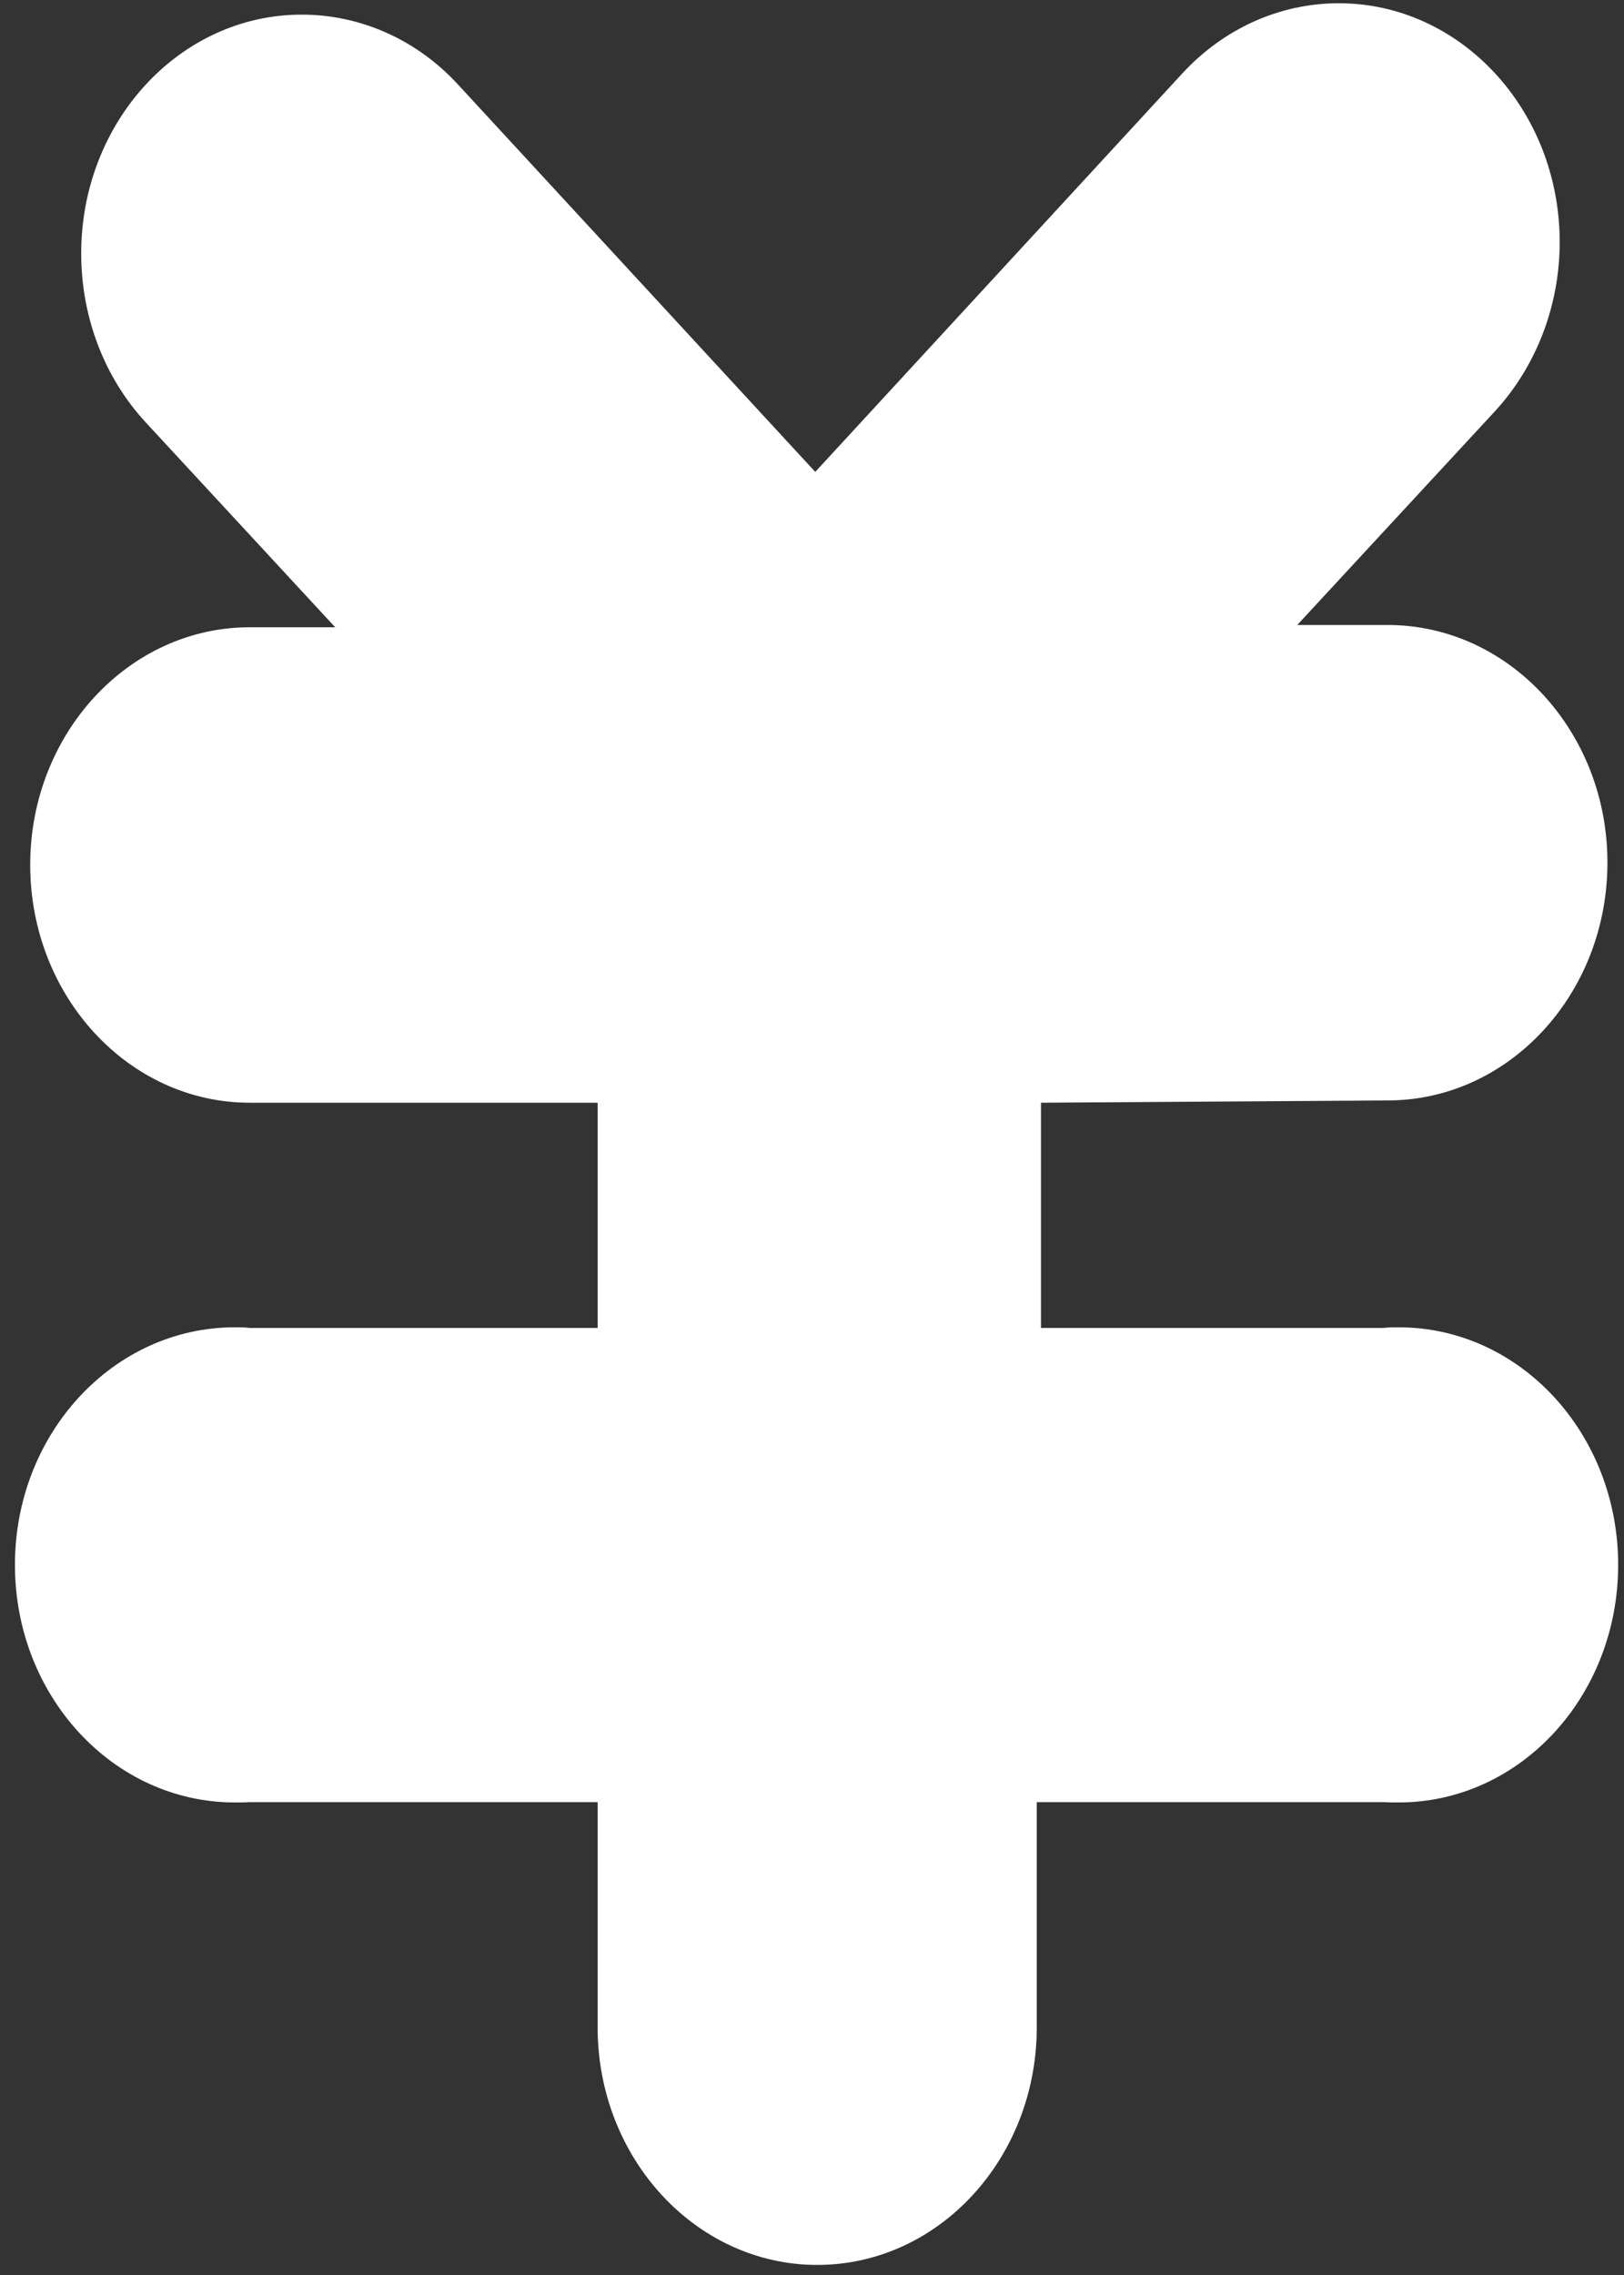 ﻿<?xml version="1.0" encoding="utf-8"?>
<svg version="1.1" xmlns:xlink="http://www.w3.org/1999/xlink" width="5px" height="7px" xmlns="http://www.w3.org/2000/svg">
  <rect width="100%" height="100%" fill="#333333" stroke="none"/>
  <g transform="matrix(1 0 0 1 -182 -284 )">
    <path d="M 3.205 3.393  L 4.272 3.386  C 4.646 3.386  4.949 3.058  4.949 2.654  C 4.949 2.251  4.646 1.923  4.272 1.923  L 3.994 1.923  L 4.603 1.265  C 4.73 1.127  4.802 0.94  4.802 0.745  C 4.802 0.339  4.497 0.01  4.122 0.01  C 3.941 0.01  3.769 0.087  3.641 0.225  L 2.51 1.452  L 1.41 0.26  C 1.283 0.122  1.11 0.045  0.929 0.045  C 0.554 0.045  0.25 0.374  0.25 0.78  C 0.25 0.975  0.321 1.162  0.449 1.3  L 1.032 1.93  L 0.769 1.93  C 0.396 1.93  0.093 2.258  0.093 2.661  C 0.093 3.065  0.396 3.393  0.769 3.393  L 1.84 3.393  L 1.84 4.086  L 0.769 4.086  C 0.754 4.084  0.738 4.084  0.723 4.084  C 0.349 4.084  0.046 4.411  0.046 4.815  C 0.046 5.219  0.349 5.546  0.723 5.546  C 0.738 5.546  0.754 5.546  0.769 5.545  L 1.84 5.545  L 1.84 6.238  C 1.84 6.641  2.143 6.969  2.516 6.969  C 2.89 6.969  3.192 6.641  3.192 6.238  L 3.192 5.545  L 4.26 5.545  C 4.275 5.546  4.291 5.546  4.306 5.546  C 4.68 5.546  4.982 5.219  4.982 4.815  C 4.982 4.411  4.68 4.084  4.306 4.084  C 4.291 4.084  4.275 4.084  4.26 4.086  L 3.205 4.086  L 3.205 3.393  Z " fill-rule="nonzero" fill="#ffffff" stroke="none" transform="matrix(1 0 0 1 182 284 )" />
  </g>
</svg>